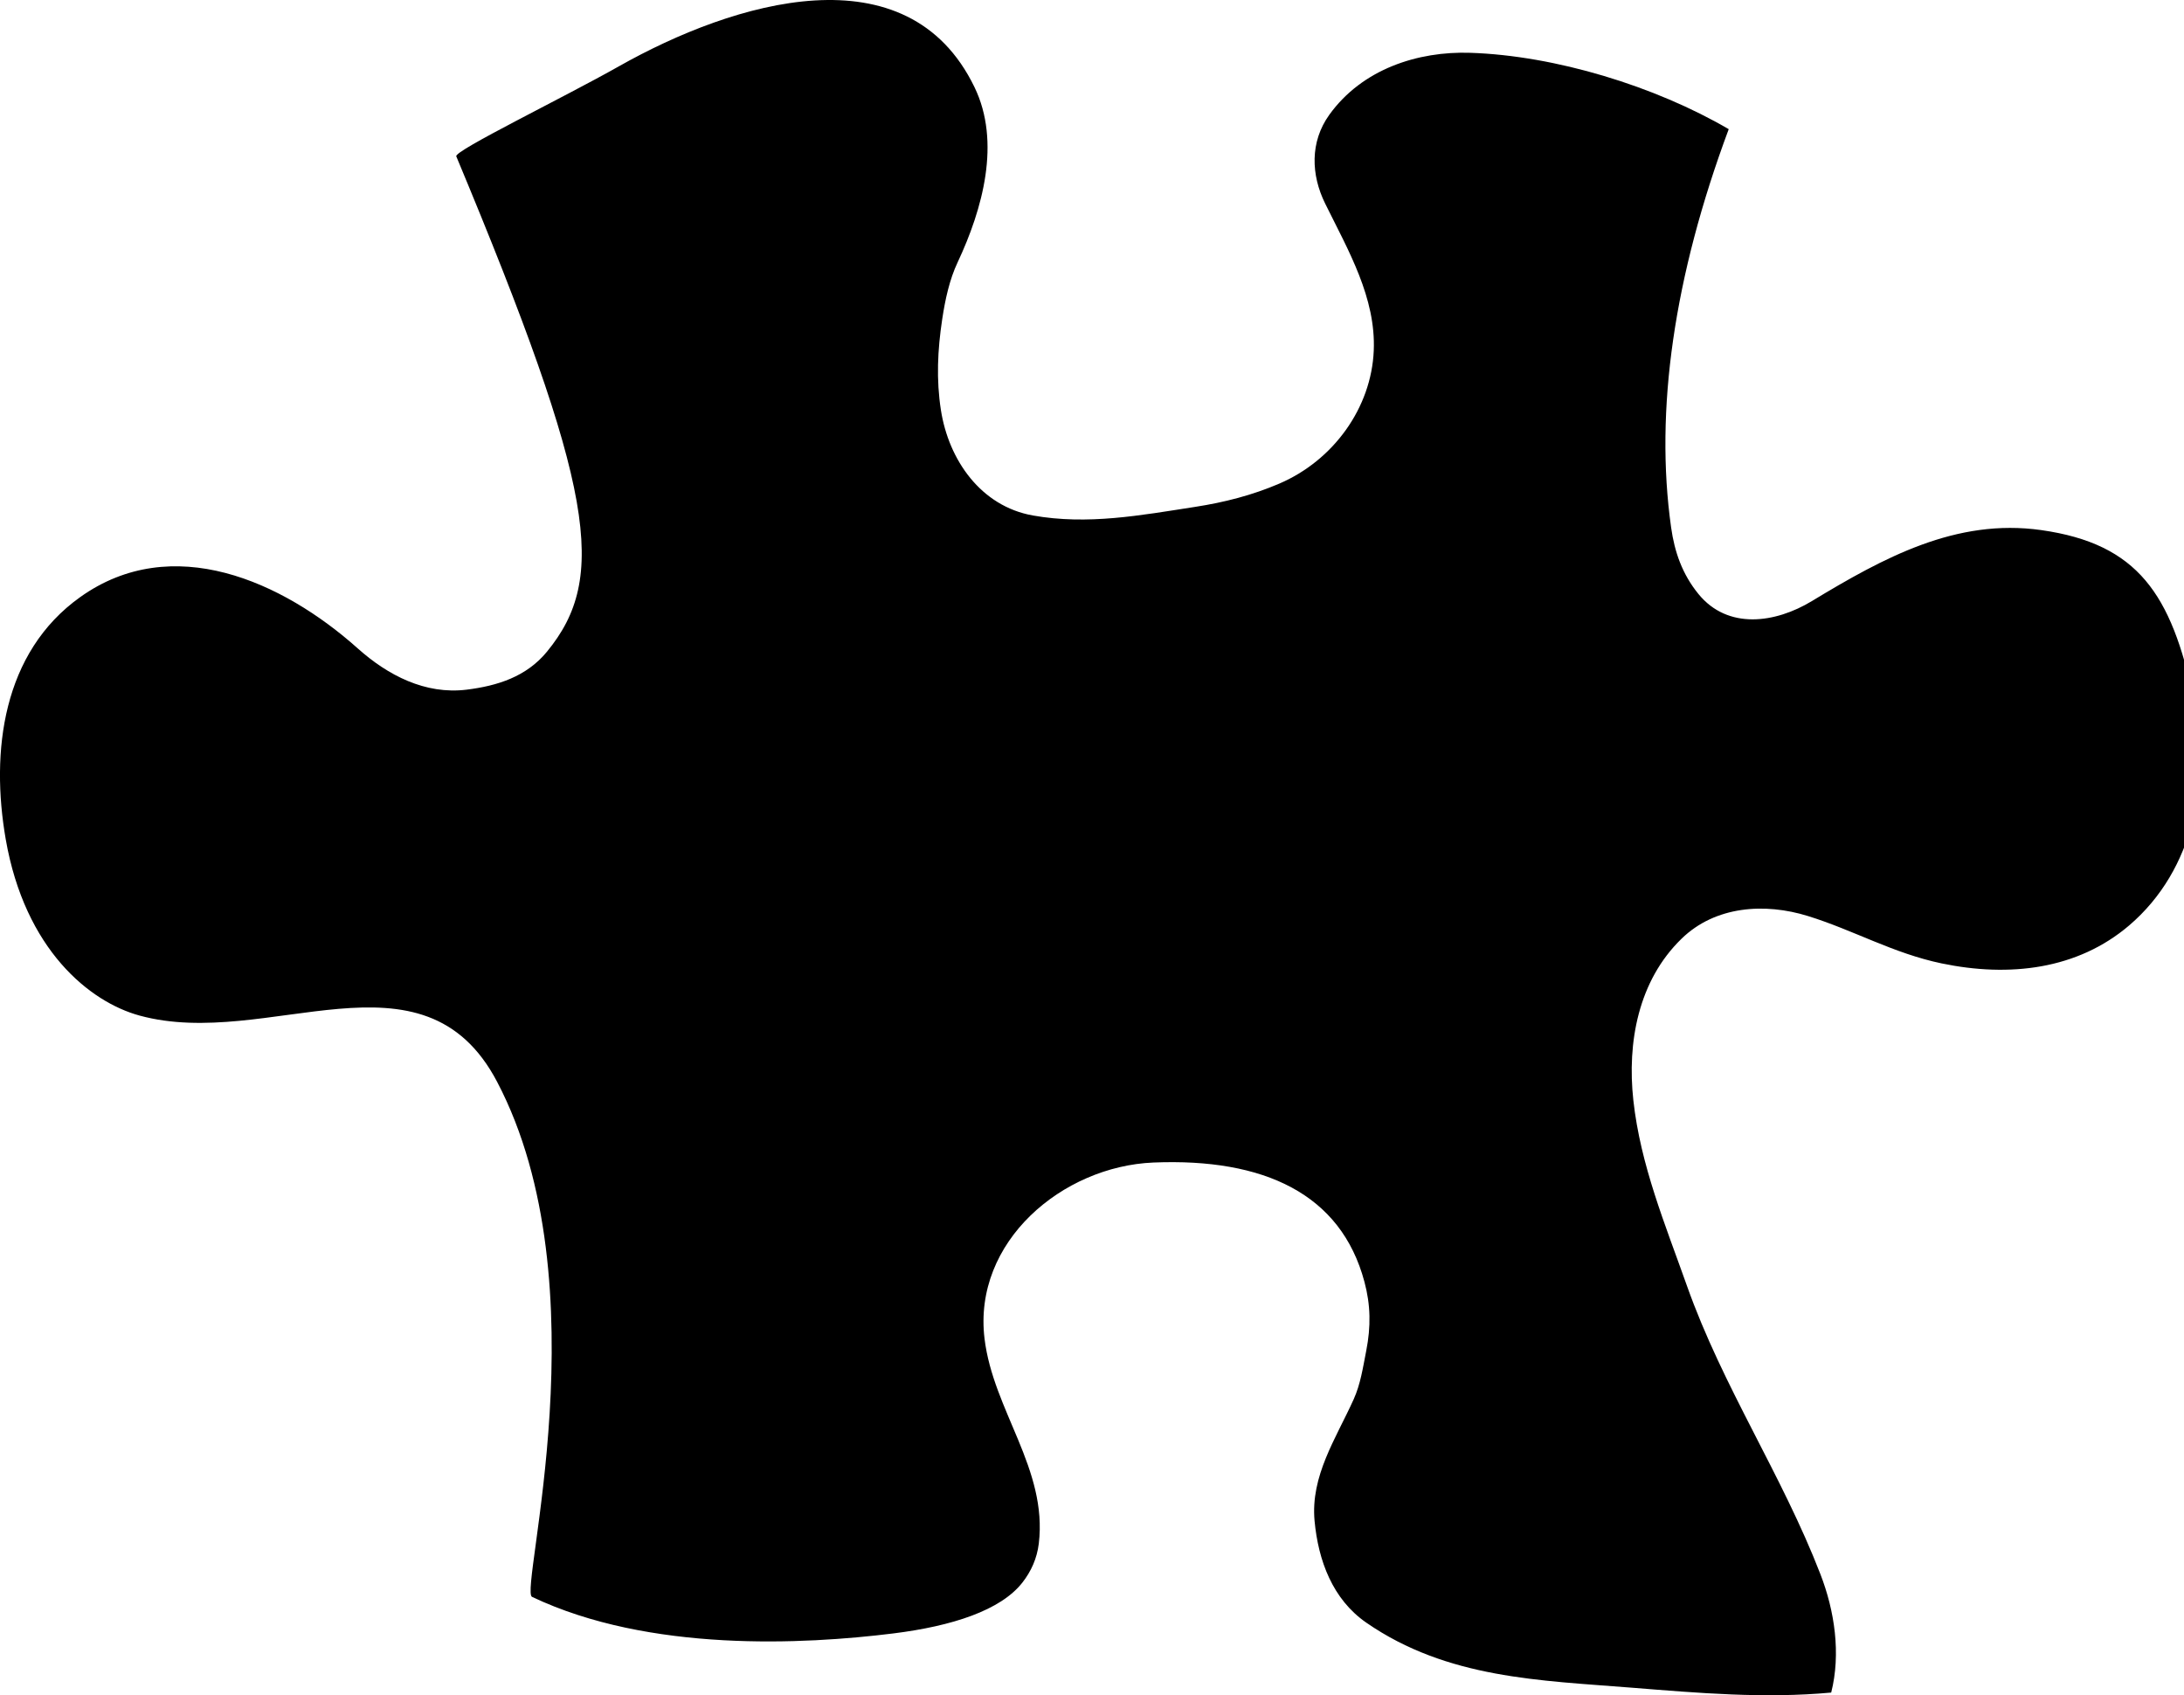 <?xml version="1.0" encoding="utf-8"?>
<!-- Generator: Adobe Illustrator 14.0.0, SVG Export Plug-In . SVG Version: 6.00 Build 43363)  -->
<!DOCTYPE svg PUBLIC "-//W3C//DTD SVG 1.0//EN" "http://www.w3.org/TR/2001/REC-SVG-20010904/DTD/svg10.dtd">
<svg version="1.0" id="Layer_1" xmlns="http://www.w3.org/2000/svg" xmlns:xlink="http://www.w3.org/1999/xlink" x="0px" y="0px"
	 width="99.266px" height="77.041px" viewBox="0 0 99.266 77.041" enable-background="new 0 0 99.266 77.041" xml:space="preserve">
<path d="M29.103,16.082L29.103,16.082C29.103,16.082,29.103,16.082,29.103,16.082L29.103,16.082L29.103,16.082L29.103,16.082
	c-0.001-0.001-0.001-0.001-0.001-0.001l0,0h0l0,0v0.001c0-0.001,0-0.001,0-0.001v0.001h0l0,0
	C29.102,16.082,29.102,16.082,29.103,16.082L29.103,16.082C29.102,16.082,29.102,16.082,29.103,16.082L29.103,16.082L29.103,16.082z
	 M29.102,16.082L29.102,16.082L29.102,16.082L29.102,16.082L29.102,16.082L29.102,16.082L29.102,16.082
	C29.102,16.082,29.102,16.082,29.102,16.082L29.102,16.082L29.102,16.082L29.102,16.082z M29.102,16.082L29.102,16.082
	L29.102,16.082L29.102,16.082L29.102,16.082L29.102,16.082L29.102,16.082z M29.102,16.082L29.102,16.082L29.102,16.082
	L29.102,16.082L29.102,16.082z M29.102,16.082C29.102,16.082,29.102,16.082,29.102,16.082L29.102,16.082L29.102,16.082
	C29.103,16.082,29.102,16.082,29.102,16.082z"/>
<g>
	<path d="M28.126,3.016C33.359,0.059,41.25-2.33,44.293,3.963c1.208,2.494,0.375,5.525-0.769,7.962
		c-0.368,0.782-0.563,1.681-0.7,2.587c-0.21,1.395-0.274,2.736-0.058,4.125c0.354,2.272,1.818,4.369,4.178,4.789
		c2.496,0.443,4.883-0.005,7.379-0.391c1.327-0.205,2.593-0.529,3.826-1.058c2.461-1.056,4.181-3.446,4.29-6.041
		c0.102-2.399-1.146-4.535-2.209-6.686c-0.643-1.303-0.697-2.799,0.188-4.032c1.493-2.078,4.022-2.897,6.411-2.818
		c3.861,0.127,8.393,1.514,11.744,3.47c-2.491,6.685-3.369,12.786-2.618,18.103c0.157,1.116,0.507,2.118,1.241,3.021
		c1.337,1.639,3.497,1.328,5.154,0.324c3.262-1.973,6.557-3.775,10.429-3.227c4.405,0.625,5.911,2.923,6.924,7.647
		c0.793,3.695,0.044,7.777-2.926,10.316c-2.354,2.01-5.45,2.369-8.526,1.729c-2.207-0.461-3.995-1.508-6.074-2.152
		c-1.966-0.612-4.214-0.461-5.745,1.027c-1.974,1.914-2.481,4.718-2.194,7.346c0.324,2.949,1.448,5.642,2.436,8.43
		c1.628,4.596,4.319,8.585,6.067,13.108c0.646,1.667,0.936,3.608,0.49,5.378c-3.033,0.28-6.038,0.021-9.071-0.222
		c-4.149-0.332-8.374-0.409-12.057-2.953c-1.539-1.064-2.185-2.824-2.354-4.627c-0.188-2.046,0.966-3.731,1.774-5.518
		c0.312-0.687,0.422-1.436,0.574-2.212c0.217-1.101,0.2-2.087-0.082-3.137c-1.066-3.992-4.56-5.627-9.591-5.419
		c-4.139,0.171-8.209,3.598-7.676,8c0.395,3.274,2.872,5.921,2.467,9.315c-0.082,0.681-0.352,1.27-0.743,1.77
		c-0.986,1.266-3.198,1.984-5.877,2.316c-4.042,0.502-11.078,0.873-16.414-1.663c-0.6-0.284,3.264-14.164-1.586-23.405
		c-3.37-6.421-10.414-1.422-16.245-3.01c-2.28-0.62-5.216-2.999-6.09-8.015c-0.693-3.978-0.152-8.49,3.395-11.012
		c4.17-2.964,9.172-0.73,12.615,2.348c1.349,1.205,3.054,2.1,4.941,1.866c1.392-0.173,2.713-0.585,3.649-1.726
		c2.765-3.368,2.208-7.348-4.122-22.512C20.635,6.85,25.625,4.43,28.126,3.016z"/>
</g>
</svg>

